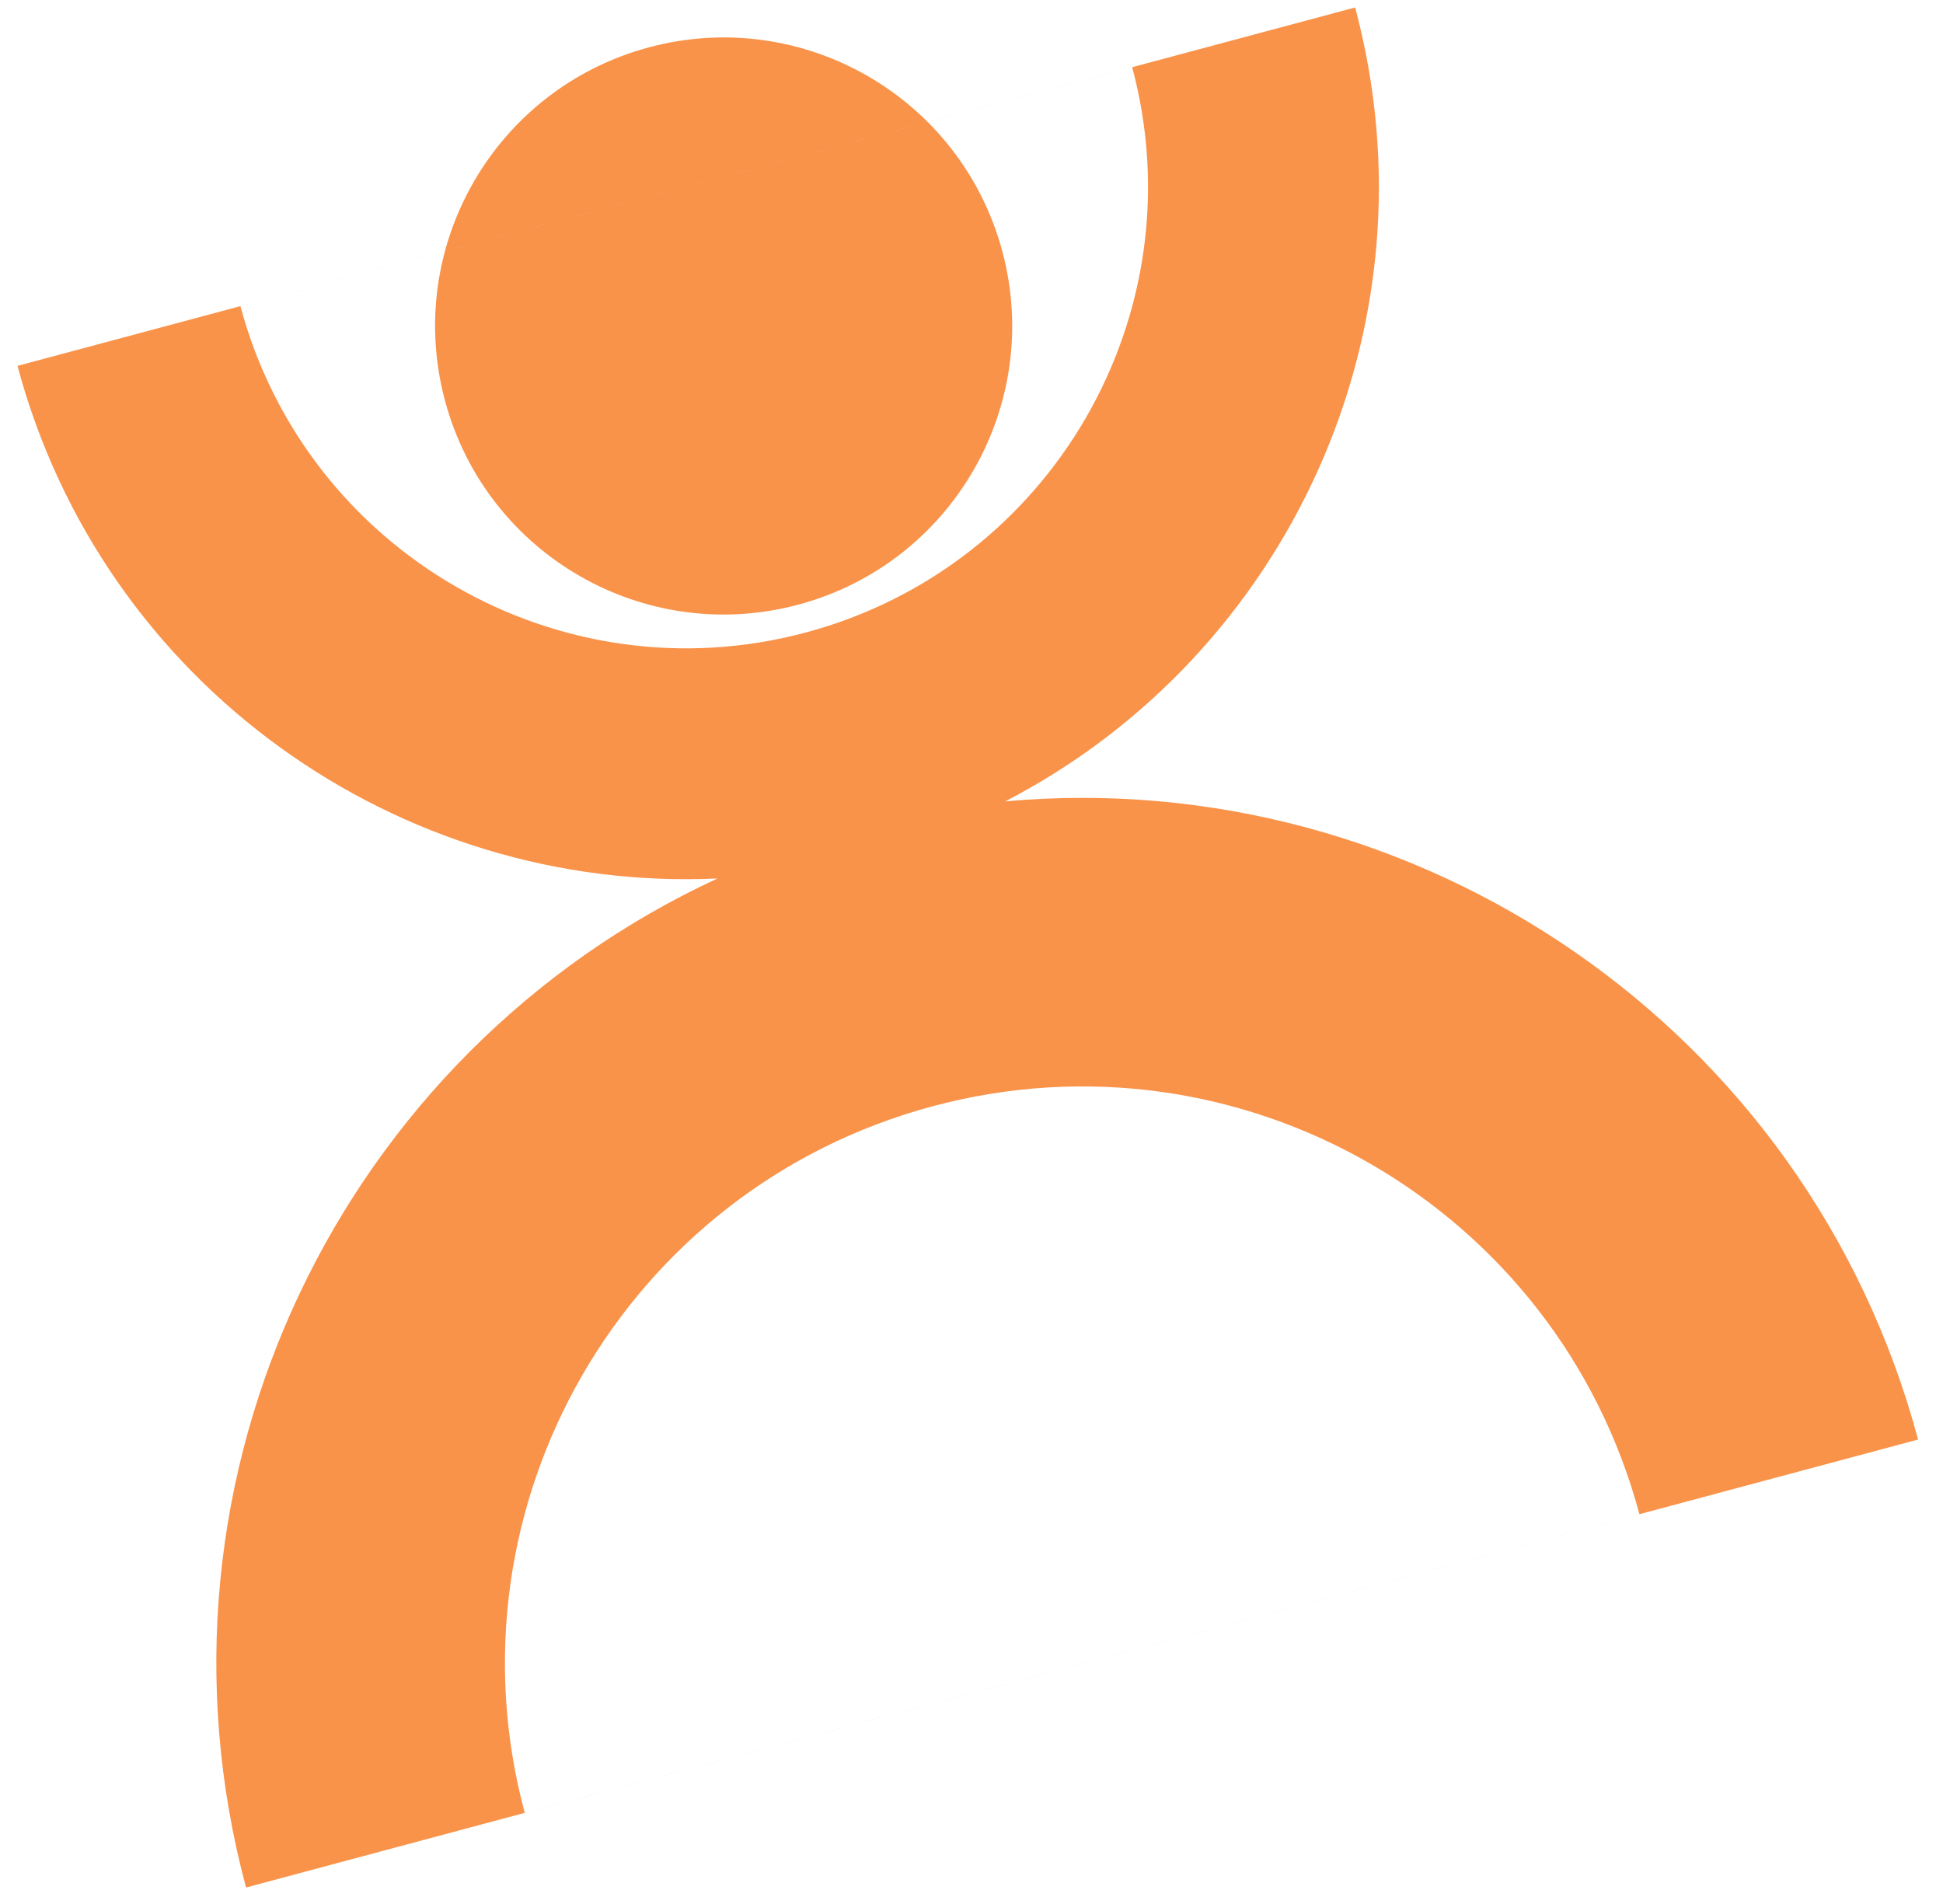 <?xml version="1.0" encoding="UTF-8" standalone="no"?>
<svg width="50px" height="49px" viewBox="0 0 50 49" version="1.1" xmlns="http://www.w3.org/2000/svg" xmlns:xlink="http://www.w3.org/1999/xlink" xmlns:sketch="http://www.bohemiancoding.com/sketch/ns">
    <!-- Generator: Sketch 3.1.1 (8761) - http://www.bohemiancoding.com/sketch -->
    <title>dianpin_s</title>
    <desc>Created with Sketch.</desc>
    <defs></defs>
    <g id="Page-1" stroke="none" stroke-width="1" fill="none" fill-rule="evenodd" sketch:type="MSPage">
        <g id="shape-icons" sketch:type="MSLayerGroup" transform="translate(-3, -103)" fill="#F9934A">
            <g id="row-2-shape-icons-" transform="translate(3, 102)" sketch:type="MSShapeGroup">
                <path d="M25.869,21.623 C36.457,20.668 46.514,27.428 49.359,38.047 L6.331,49.576 C3.486,38.958 8.815,28.074 18.462,23.608 C10.283,23.984 2.656,18.65 0.45,10.416 L34.872,1.192 C37.078,9.426 33.141,17.859 25.869,21.623 L25.869,21.623 Z M42.188,39.969 C40.065,32.048 31.923,27.347 24.002,29.469 C16.081,31.592 11.38,39.734 13.503,47.655 L42.188,39.969 Z M6.187,8.879 C7.885,15.215 14.399,18.976 20.735,17.278 C27.072,15.58 30.833,9.067 29.135,2.73 L6.187,8.879 Z M20.543,16.561 C24.504,15.5 26.854,11.429 25.793,7.468 C24.732,3.508 20.661,1.157 16.7,2.218 C12.74,3.28 10.389,7.351 11.451,11.311 C12.512,15.272 16.583,17.622 20.543,16.561 Z" id="dianpin_s"></path>
            </g>
        </g>
    </g>
</svg>
